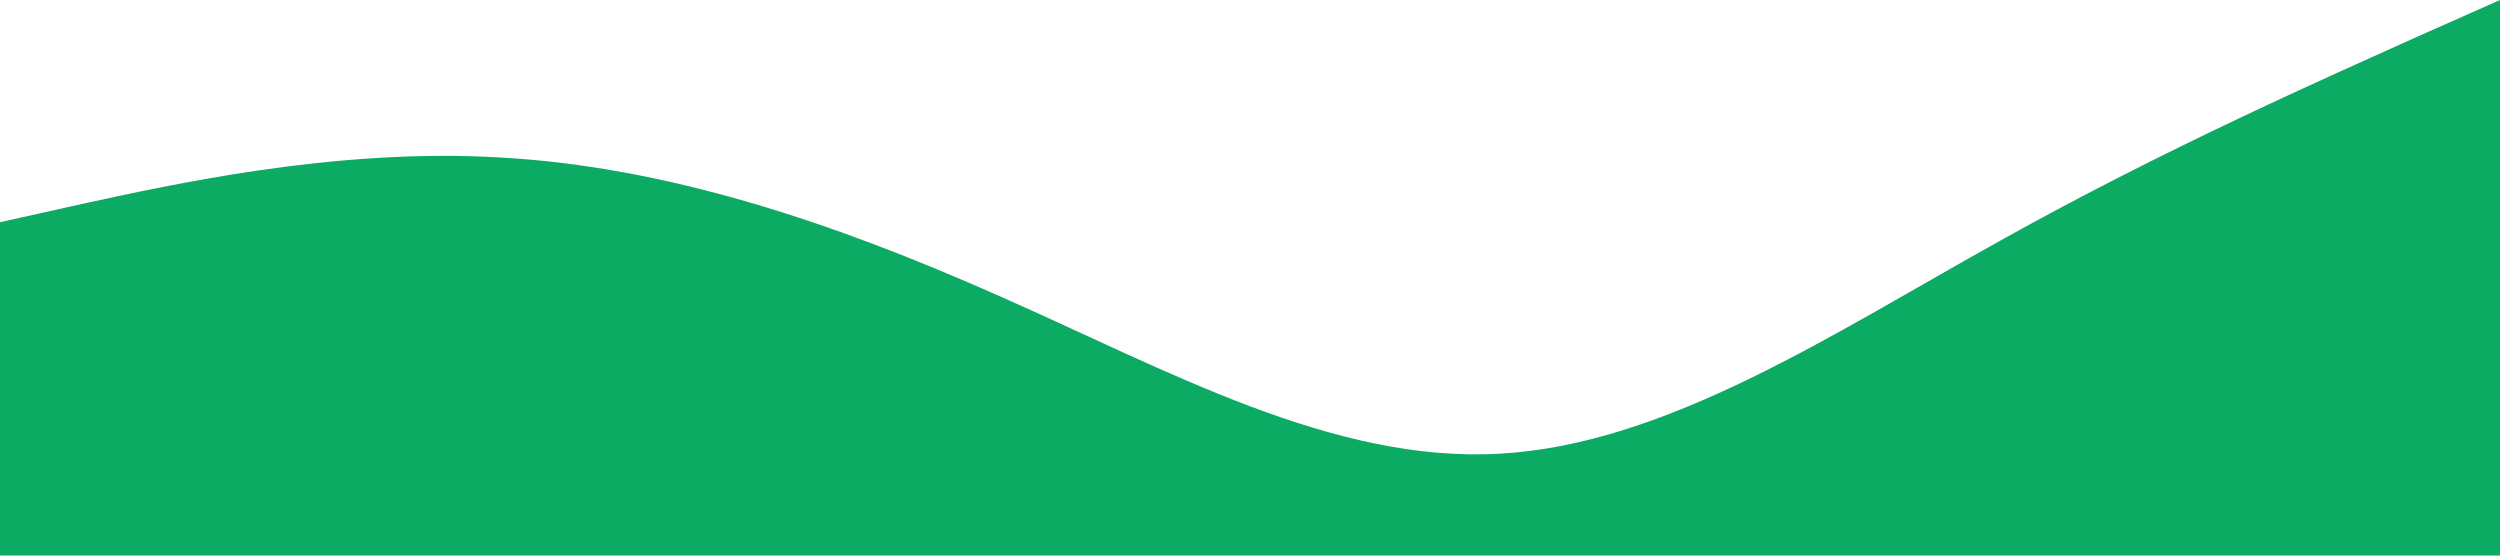 <?xml version="1.0" standalone="no"?><svg xmlns="http://www.w3.org/2000/svg" viewBox="0 0 1440 320"><path fill="#0BAB64" fill-opacity="1" d="M0,128L48,117.3C96,107,192,85,288,90.7C384,96,480,128,576,170.7C672,213,768,267,864,261.3C960,256,1056,192,1152,138.7C1248,85,1344,43,1392,21.3L1440,0L1440,320L1392,320C1344,320,1248,320,1152,320C1056,320,960,320,864,320C768,320,672,320,576,320C480,320,384,320,288,320C192,320,96,320,48,320L0,320Z"></path></svg>